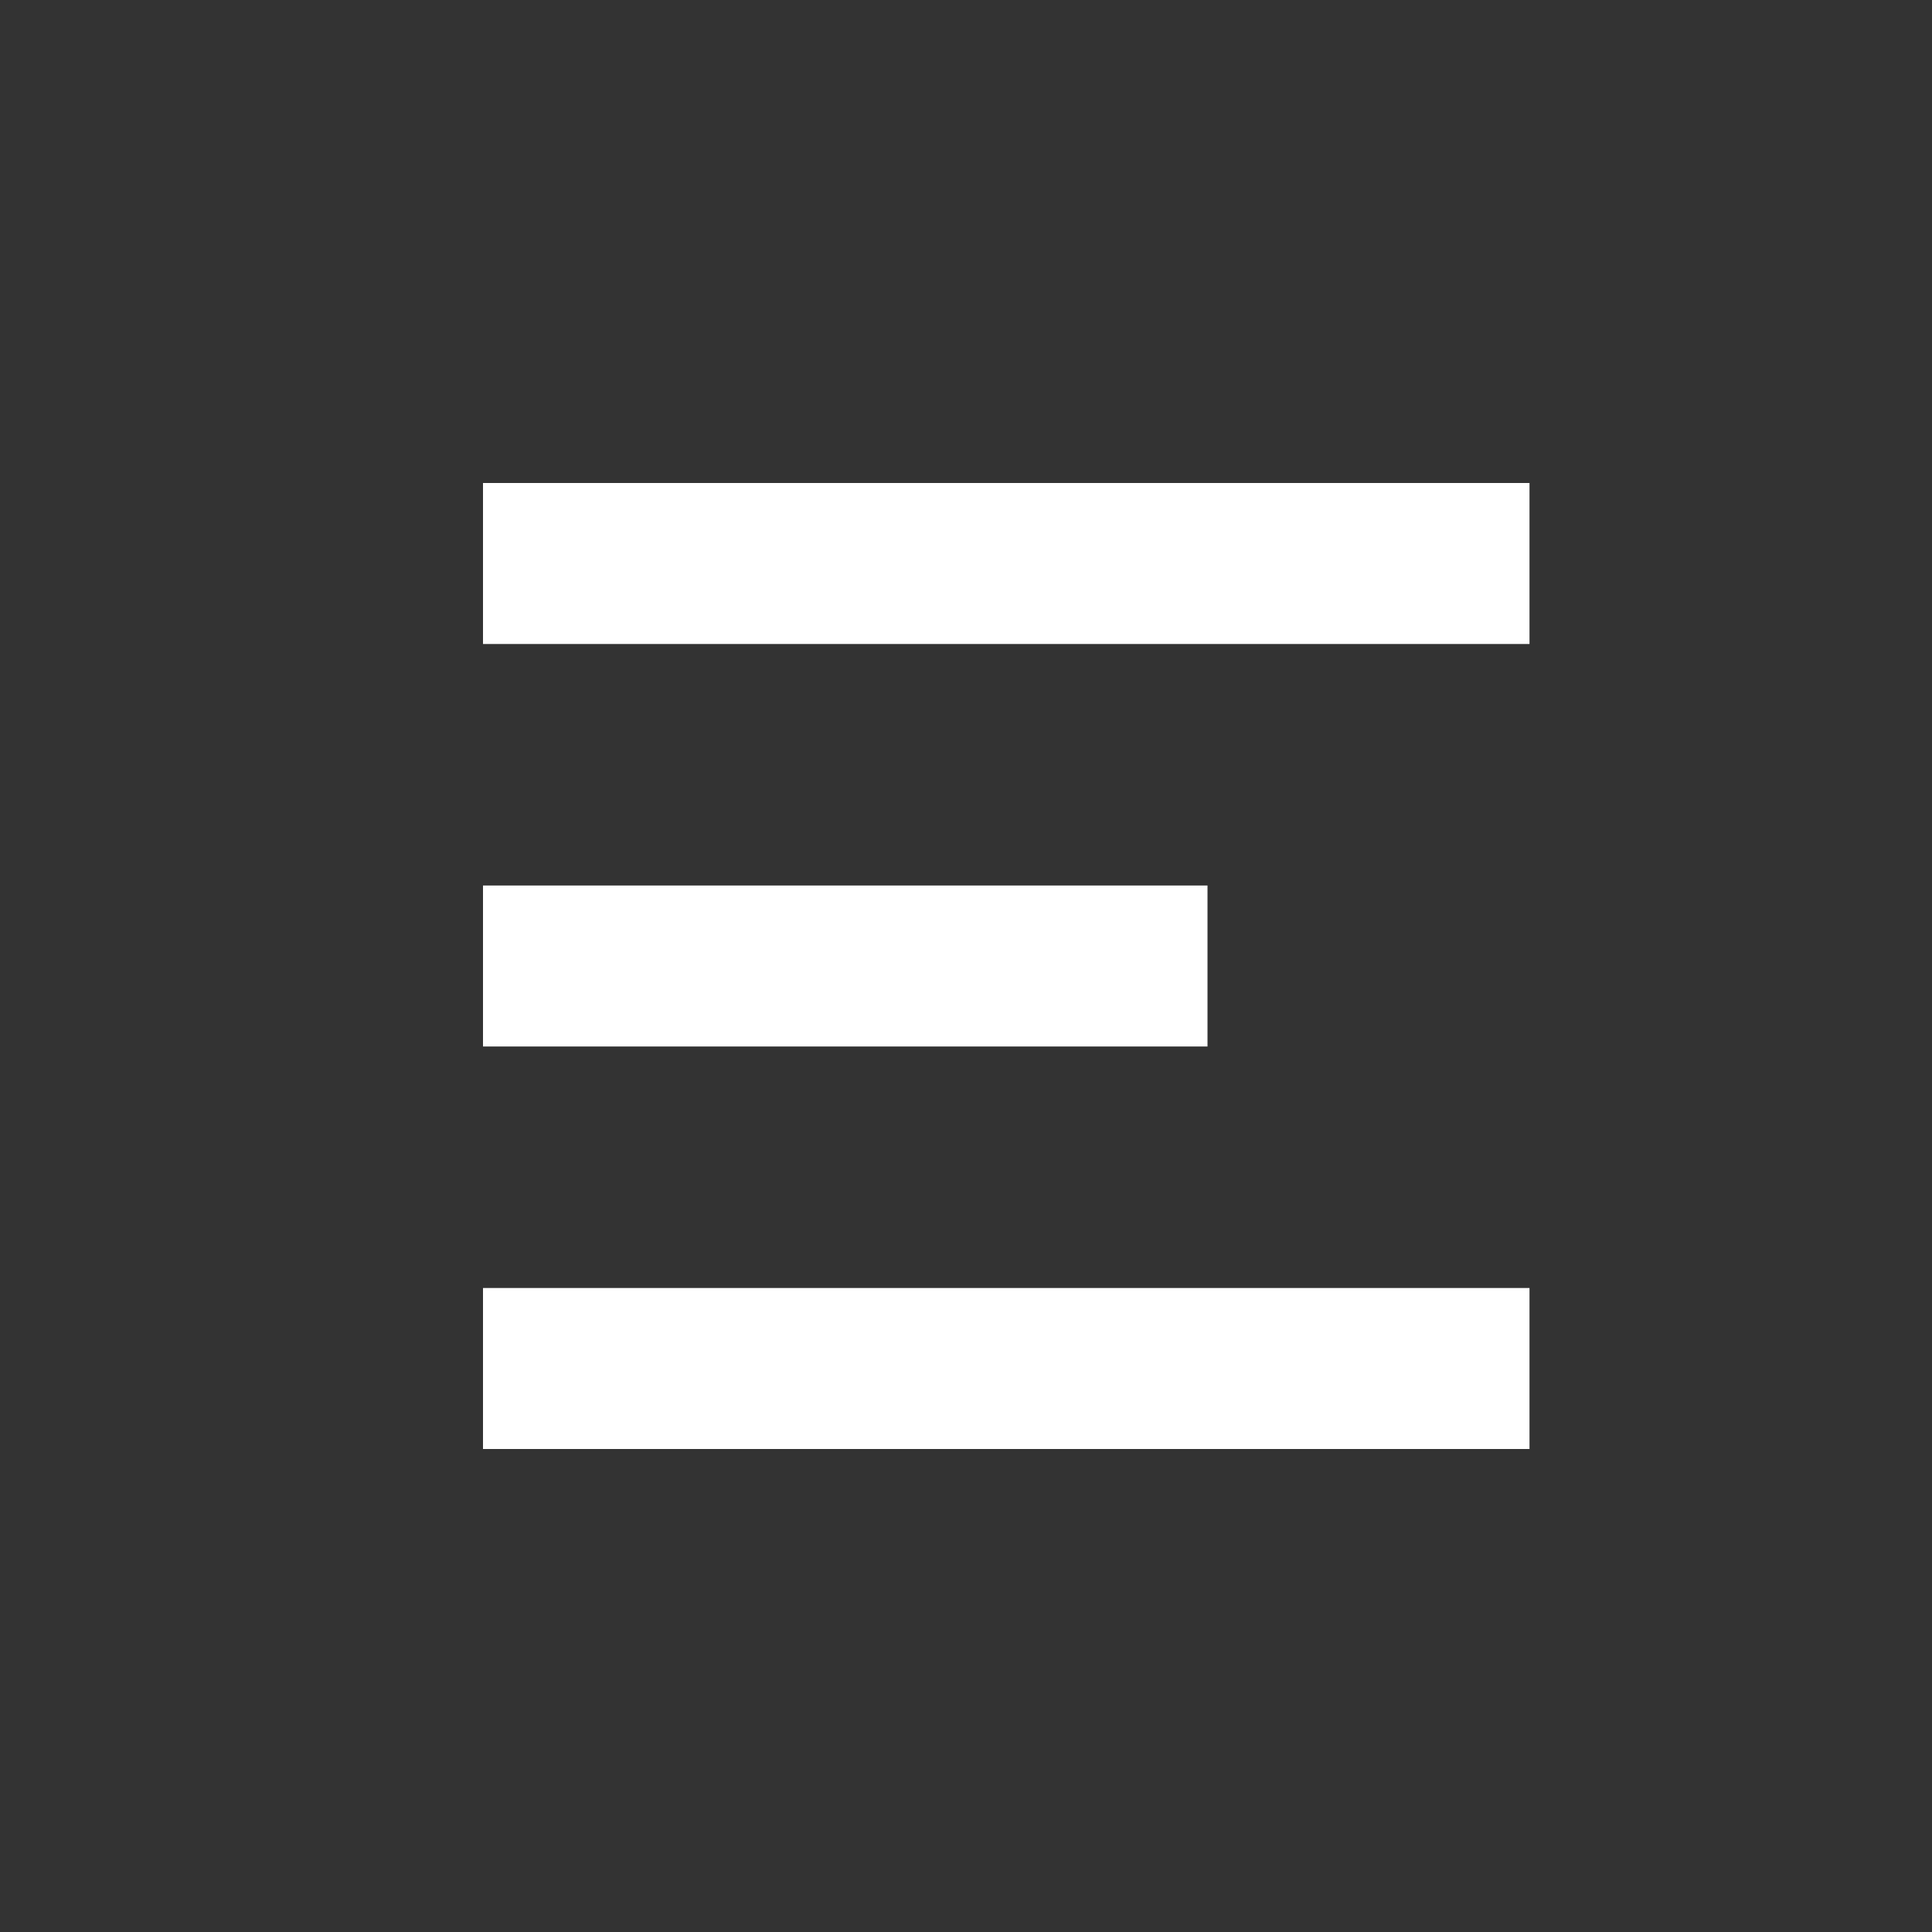 <svg width="24" height="24" viewBox="0 0 24 24" fill="none" xmlns="http://www.w3.org/2000/svg">
<rect x="0" y="0" width="24" height="24" fill="#333333" stroke="none"/>
<path fill-rule="evenodd" clip-rule="evenodd" d="M6 6H19V8H6V6ZM6 11H15V13H6V11ZM19 16H6V18H19V16Z" fill="white"/>
</svg>
